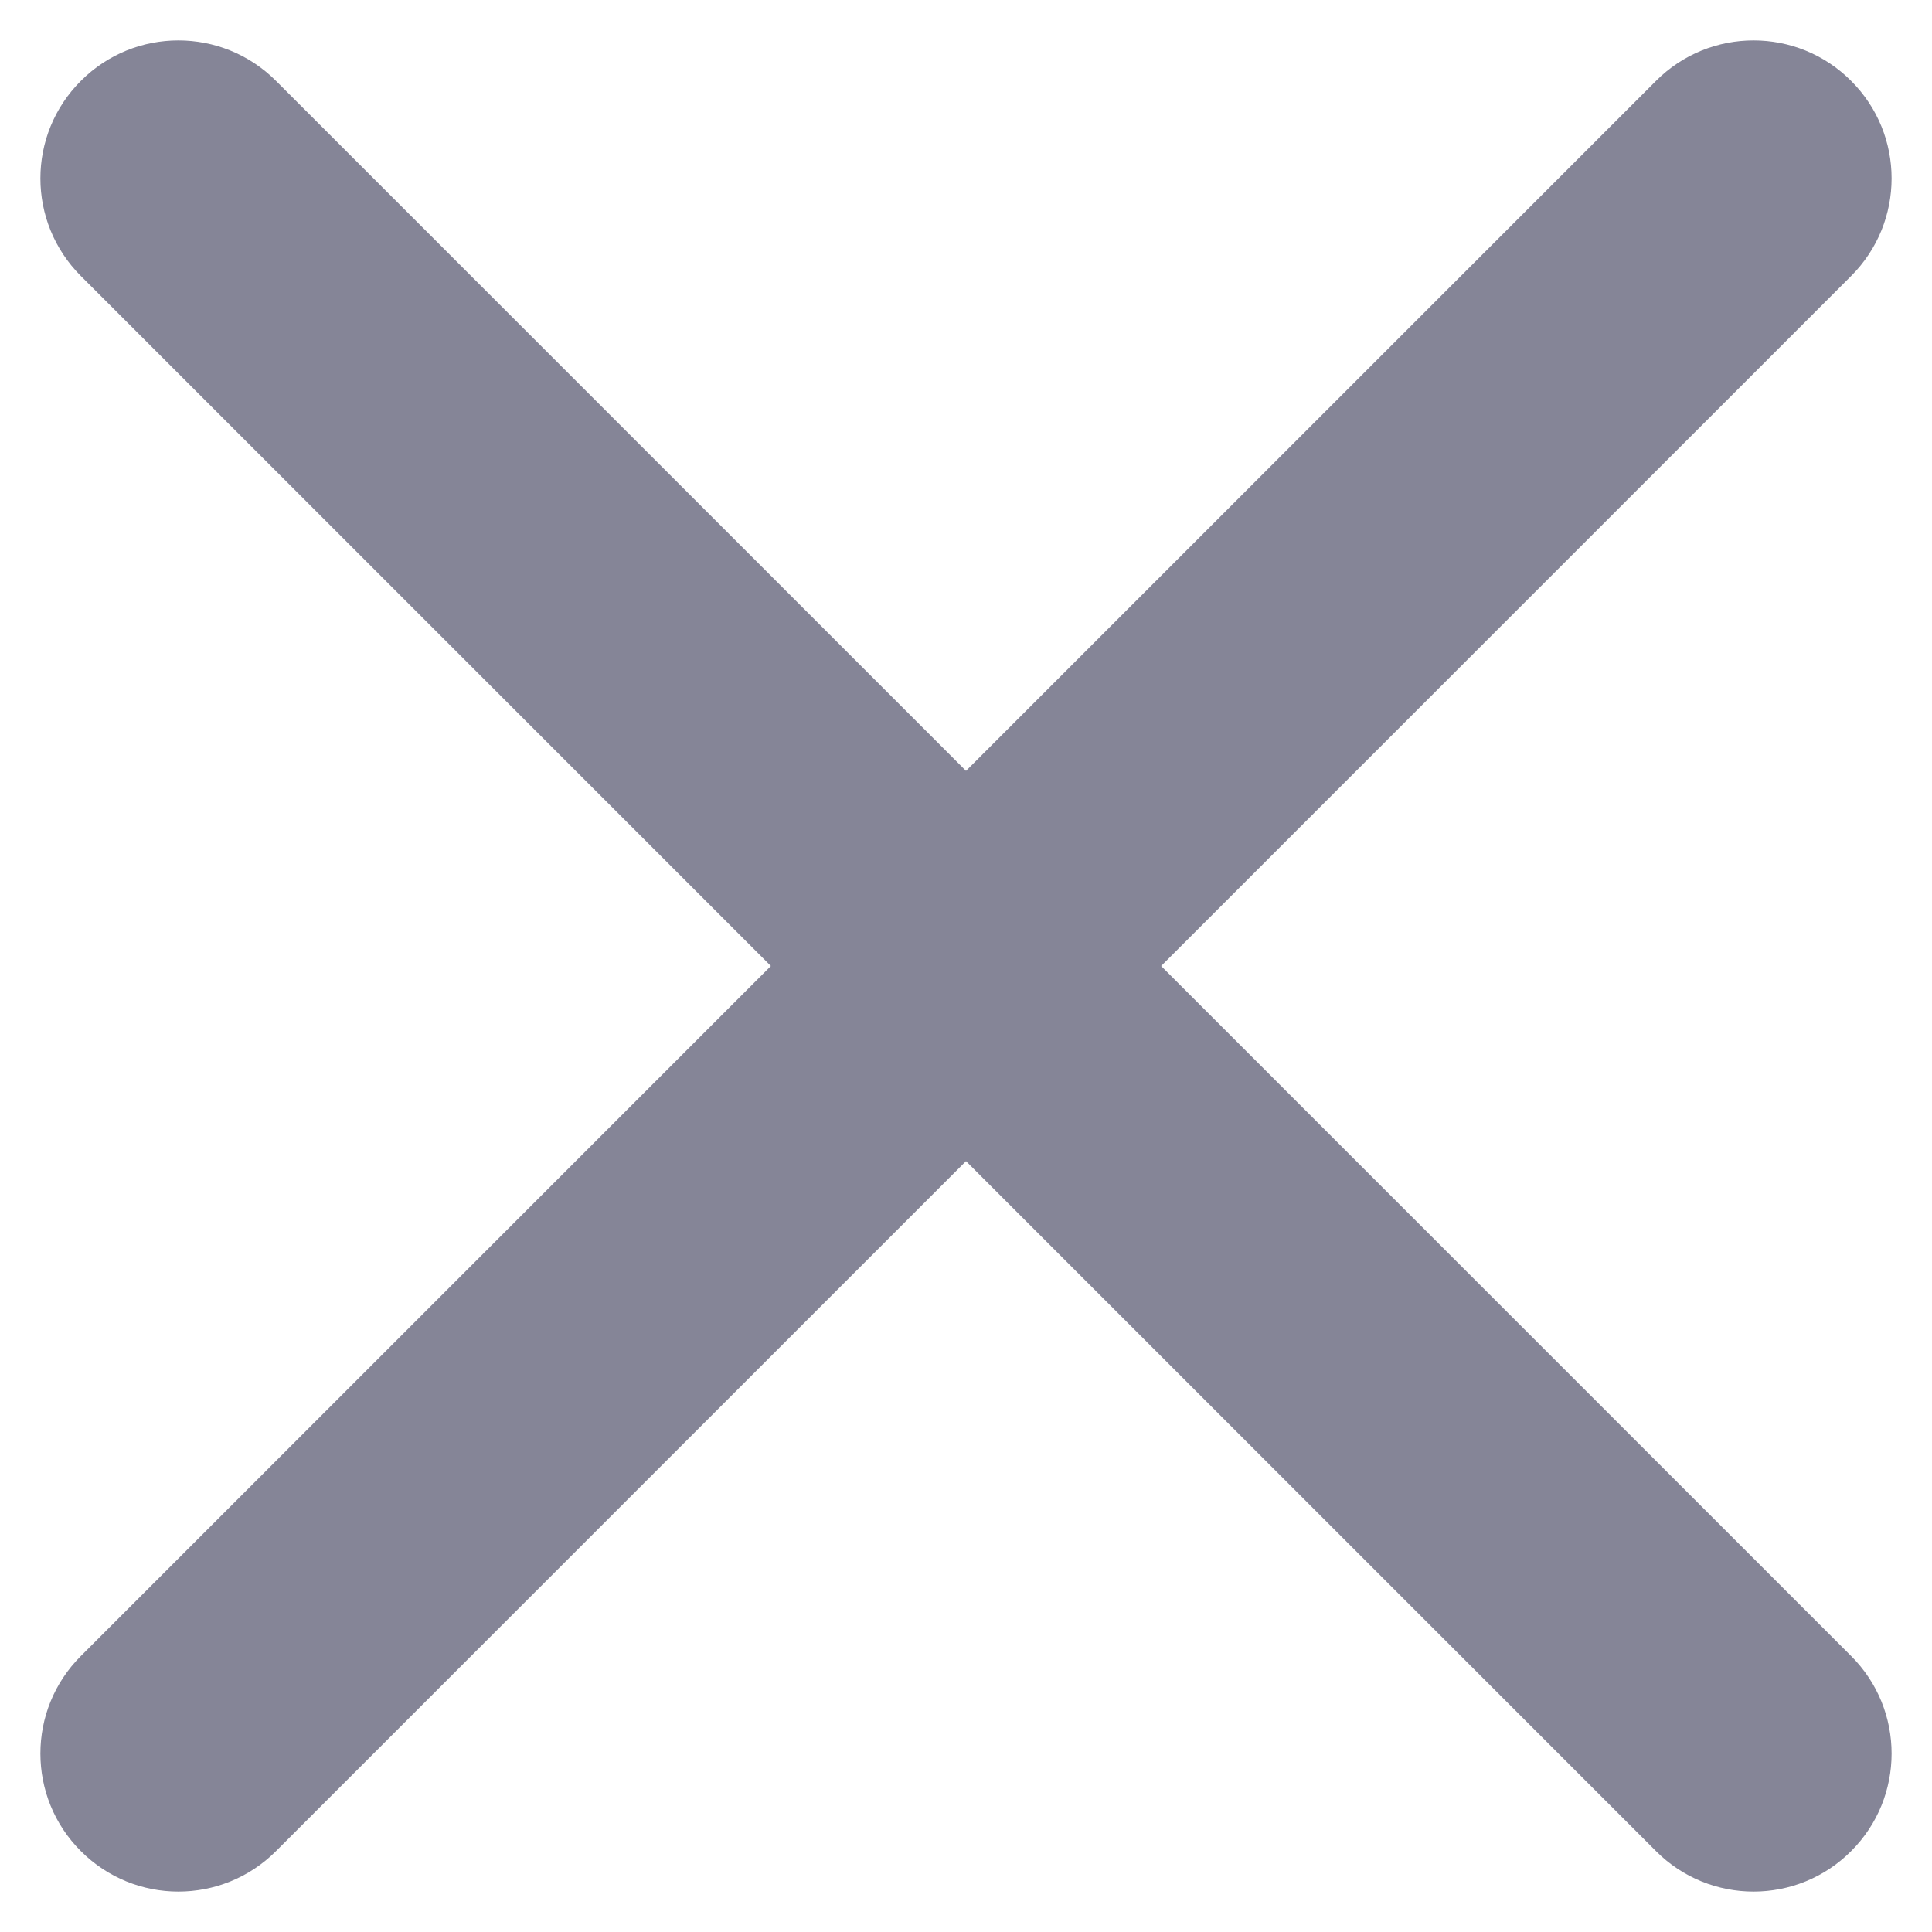 <svg width="14" height="14" viewBox="0 0 14 14" fill="none" xmlns="http://www.w3.org/2000/svg">
<path fill-rule="evenodd" clip-rule="evenodd" d="M0.586 0.586C0.976 0.195 1.609 0.195 2 0.586L7 5.586L12 0.586C12.39 0.195 13.024 0.195 13.414 0.586C13.805 0.976 13.805 1.609 13.414 2L8.414 7L13.414 12C13.805 12.39 13.805 13.024 13.414 13.414C13.024 13.805 12.39 13.805 12 13.414L7 8.414L2 13.414C1.609 13.805 0.976 13.805 0.586 13.414C0.195 13.024 0.195 12.39 0.586 12L5.586 7L0.586 2C0.195 1.609 0.195 0.976 0.586 0.586Z" fill="#858597"/>
</svg>
